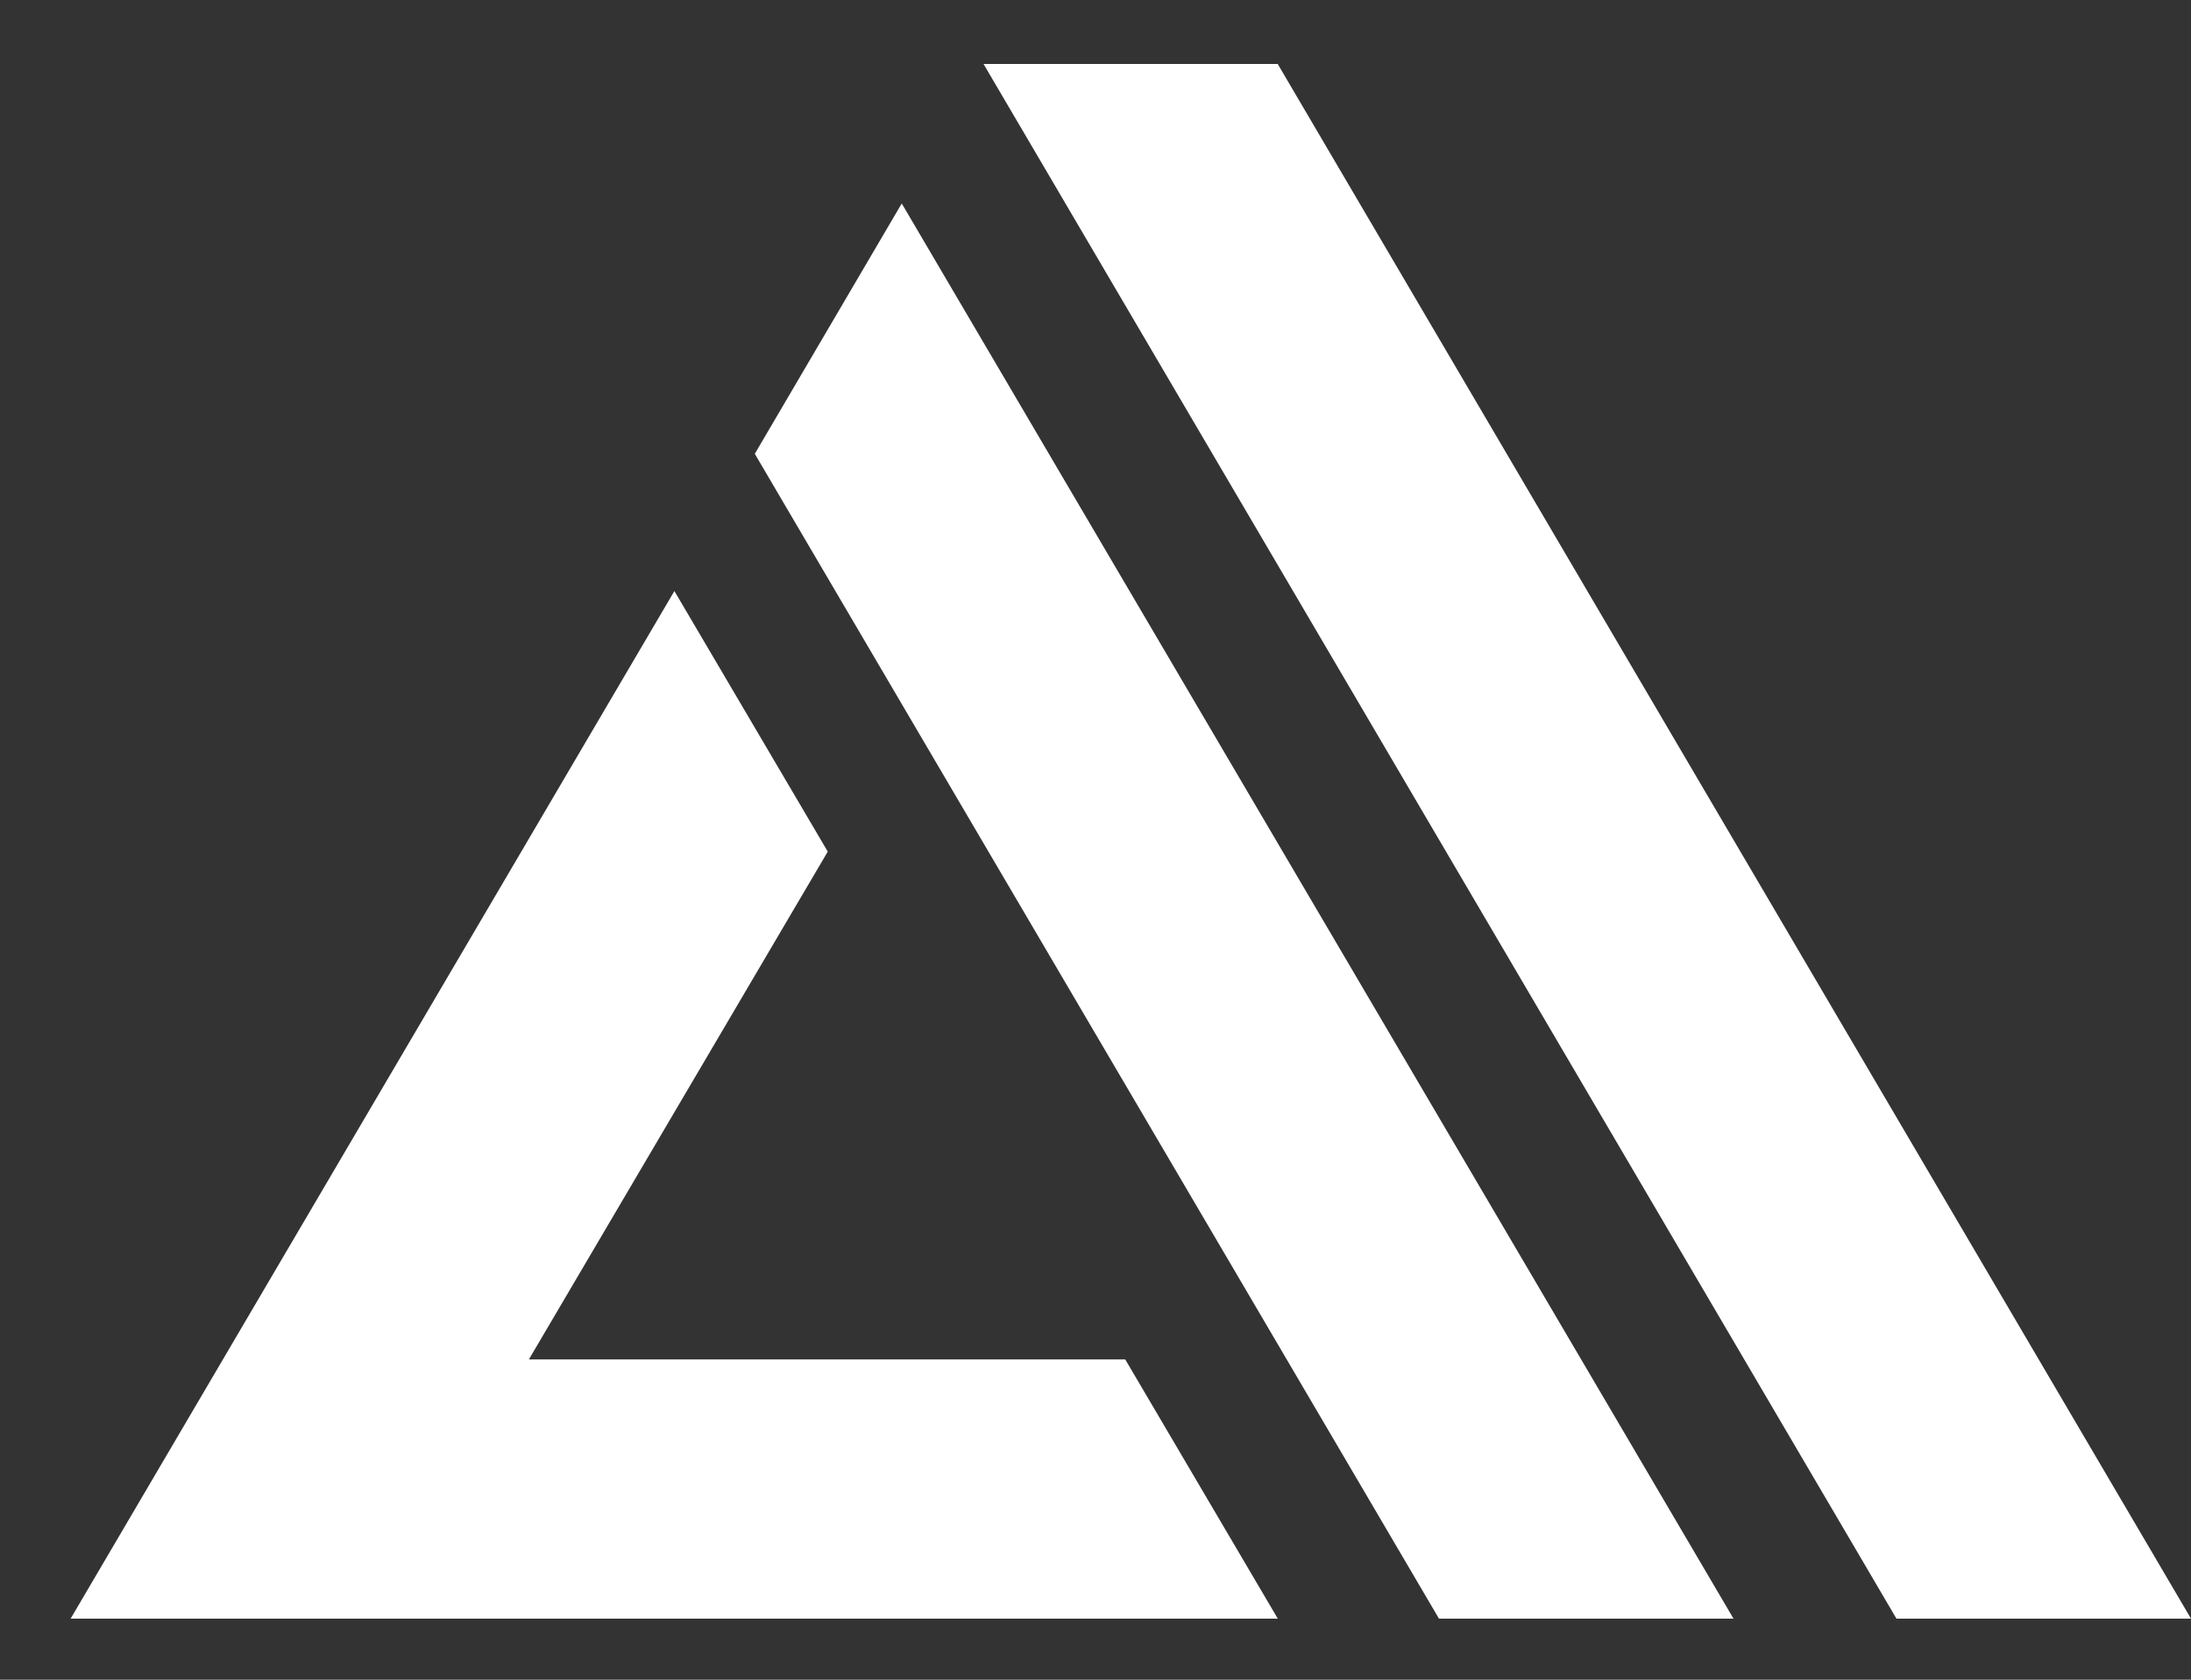 <svg width="30" height="23" viewBox="0 0 30 23" fill="none" xmlns="http://www.w3.org/2000/svg">
<rect x="0" y="0" width="30" height="23" fill="#333333" stroke="none"/>
<path fill-rule="evenodd" clip-rule="evenodd" d="M6.793 12.248L9.234 8.093L11.334 11.661L7.242 18.614H15.407L17.496 22.164H0.967L6.793 12.248ZM10.335 6.214L12.347 2.786L23.736 22.164H19.703L10.335 6.214ZM13.467 0.876H17.495L30 22.164H25.967L13.467 0.876Z" fill="#FFFFFF"/>
</svg>
